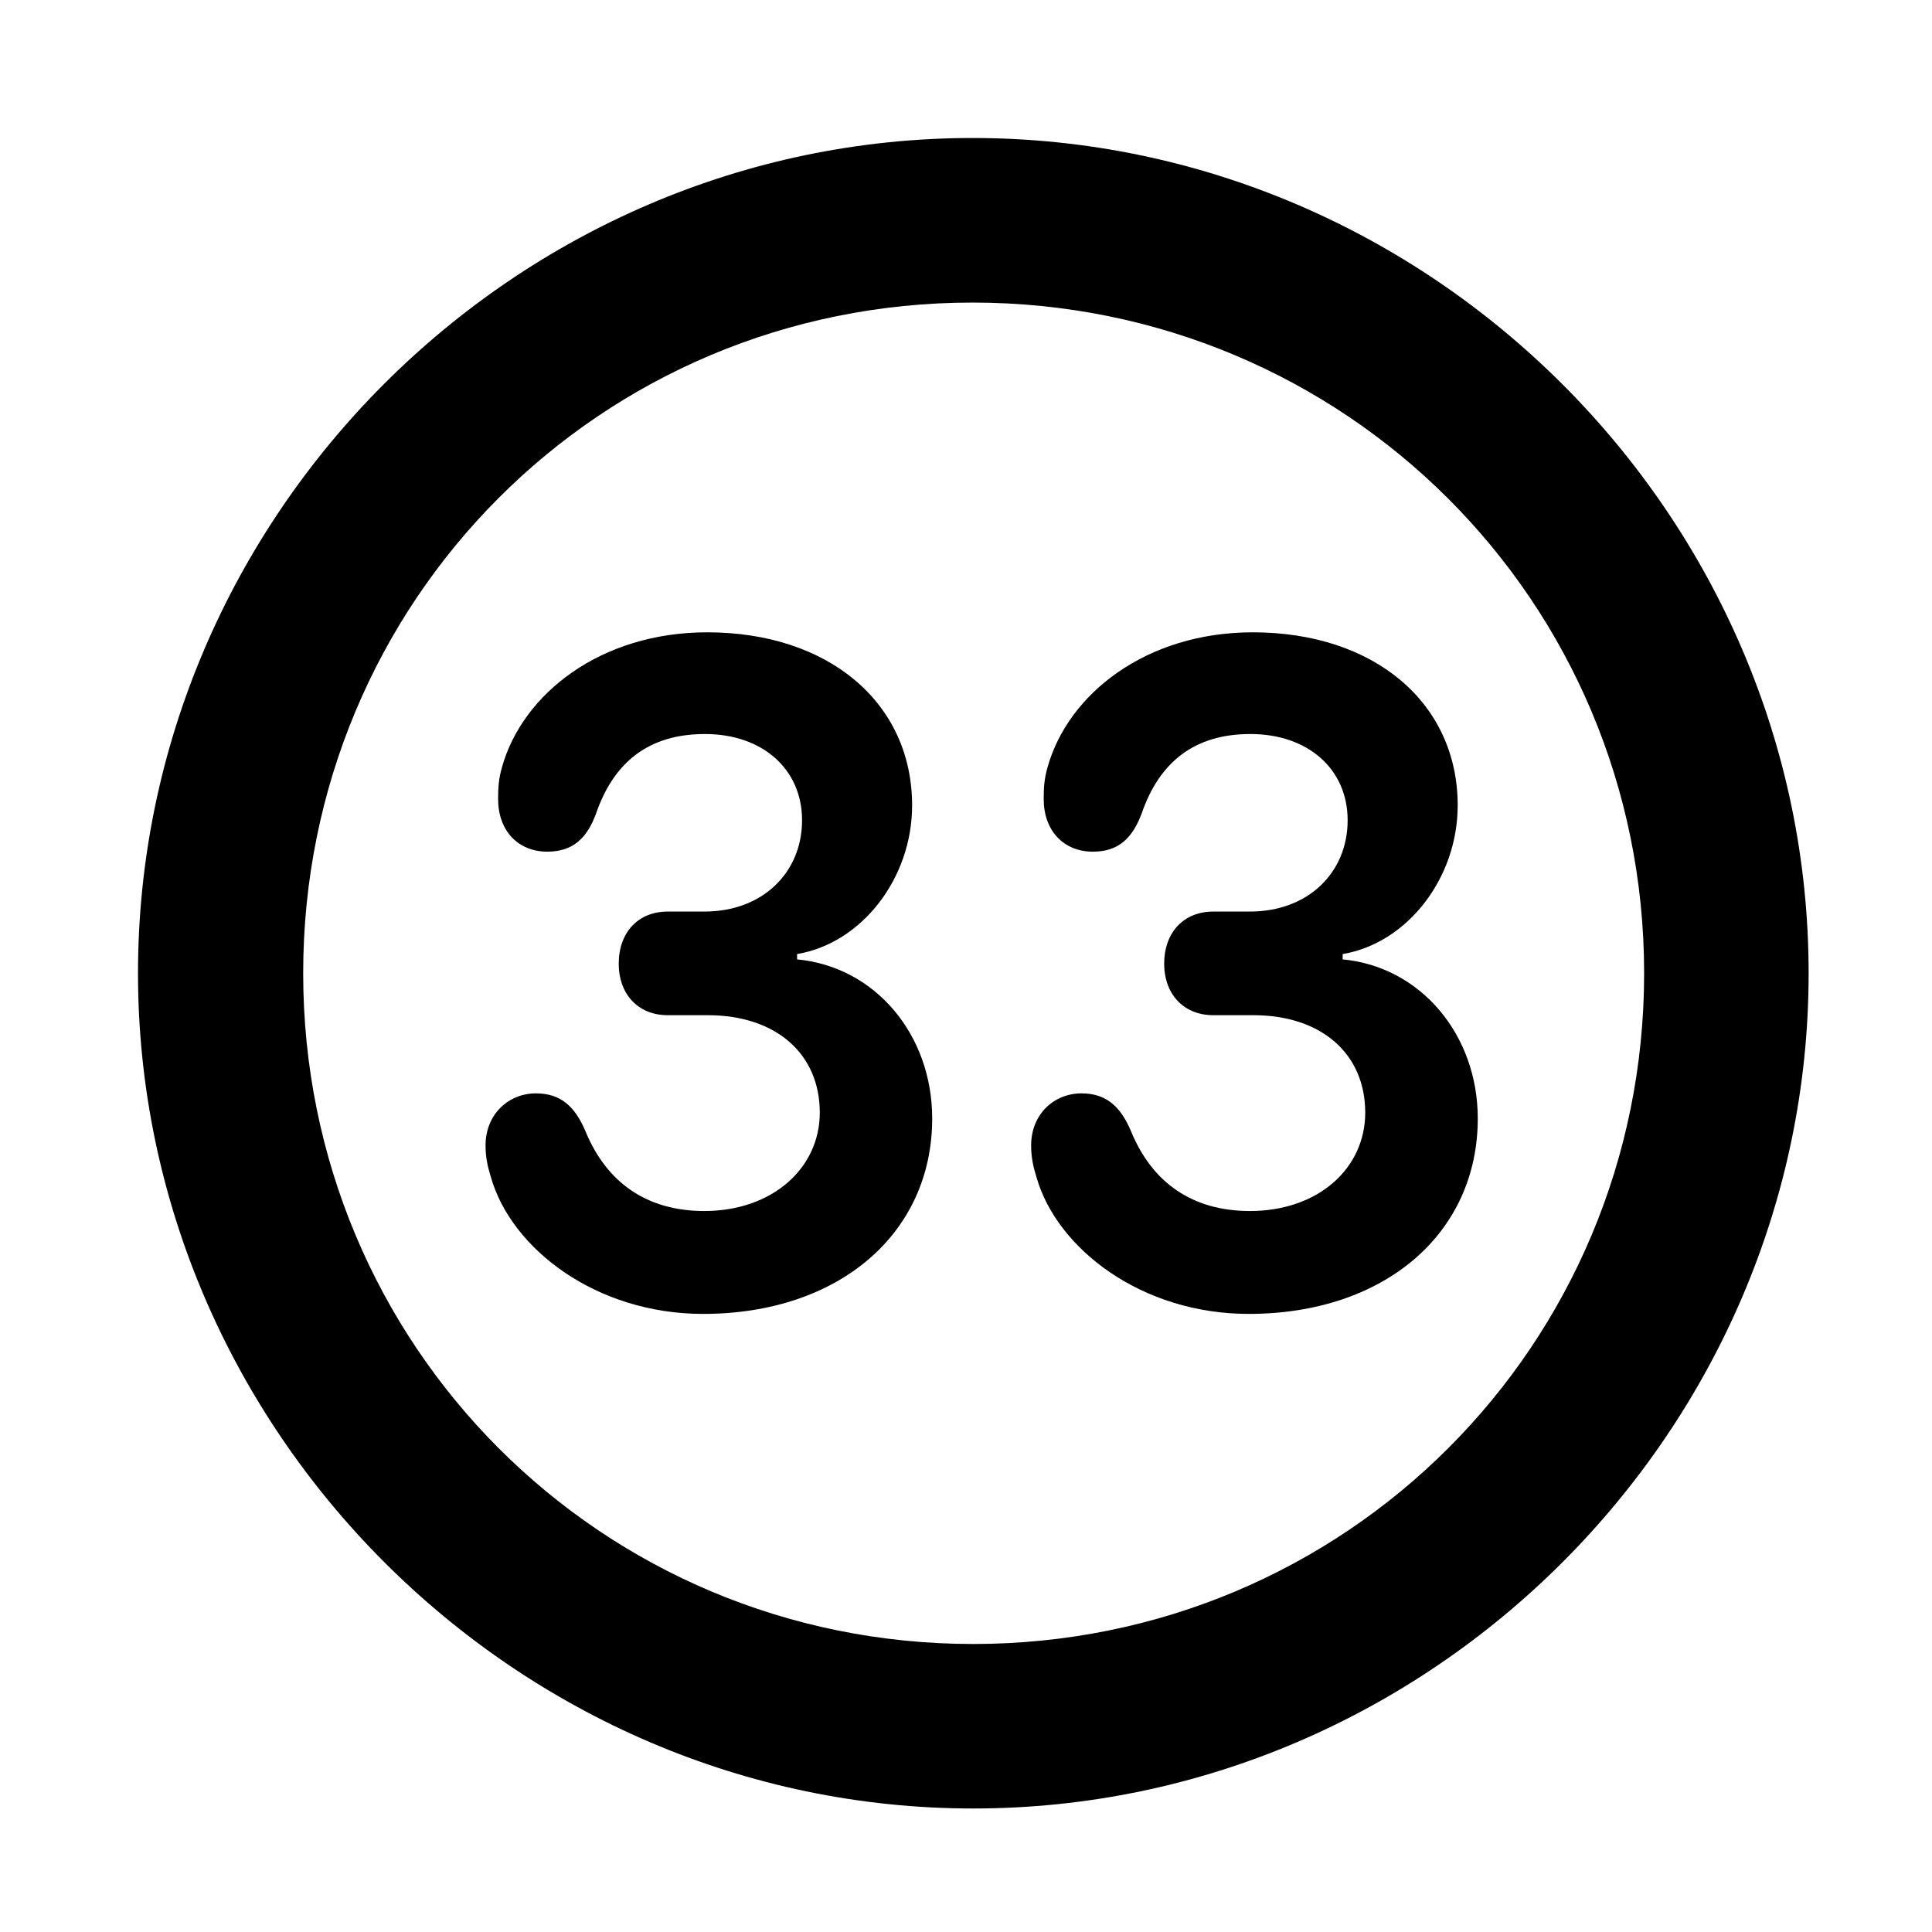 <svg width="28" height="28" viewBox="0 0 28 28" fill="none" xmlns="http://www.w3.org/2000/svg">
<path d="M14.105 26.21C20.737 26.21 26.212 20.727 26.212 14.105C26.212 7.473 20.727 2 14.095 2C7.475 2 2 7.473 2 14.105C2 20.727 7.485 26.21 14.105 26.21ZM14.105 23.826C8.711 23.826 4.394 19.499 4.394 14.105C4.394 8.711 8.701 4.385 14.095 4.385C19.489 4.385 23.828 8.711 23.828 14.105C23.828 19.499 19.499 23.826 14.105 23.826Z" fill="black"/>
<path d="M10.19 19.042C12.154 19.042 13.51 17.88 13.51 16.21C13.51 14.999 12.69 14.012 11.552 13.904V13.827C12.491 13.669 13.219 12.728 13.219 11.673C13.219 10.186 12.01 9.164 10.25 9.164C8.704 9.164 7.574 10.056 7.276 11.116C7.226 11.289 7.219 11.419 7.219 11.58C7.219 12.039 7.508 12.343 7.932 12.343C8.3 12.343 8.507 12.151 8.639 11.789C8.896 11.045 9.402 10.638 10.217 10.638C11.047 10.638 11.624 11.144 11.624 11.888C11.624 12.644 11.054 13.211 10.209 13.211H9.678C9.248 13.211 8.967 13.512 8.967 13.97C8.967 14.393 9.235 14.713 9.678 14.713H10.257C11.251 14.713 11.881 15.277 11.881 16.125C11.881 16.931 11.191 17.551 10.208 17.551C9.376 17.551 8.794 17.142 8.486 16.398C8.333 16.033 8.124 15.846 7.767 15.846C7.37 15.846 7.037 16.149 7.037 16.6C7.037 16.77 7.065 16.9 7.114 17.059C7.41 18.099 8.64 19.042 10.19 19.042ZM18.097 19.042C20.061 19.042 21.417 17.88 21.417 16.21C21.417 14.999 20.594 14.012 19.459 13.904V13.827C20.396 13.669 21.126 12.728 21.126 11.673C21.126 10.186 19.917 9.164 18.157 9.164C16.611 9.164 15.481 10.056 15.183 11.116C15.133 11.289 15.126 11.419 15.126 11.58C15.126 12.039 15.415 12.343 15.839 12.343C16.207 12.343 16.411 12.151 16.546 11.789C16.803 11.045 17.309 10.638 18.122 10.638C18.954 10.638 19.531 11.144 19.531 11.888C19.531 12.644 18.961 13.211 18.114 13.211H17.585C17.155 13.211 16.872 13.512 16.872 13.97C16.872 14.393 17.142 14.713 17.585 14.713H18.164C19.157 14.713 19.786 15.277 19.786 16.125C19.786 16.931 19.107 17.551 18.115 17.551C17.283 17.551 16.699 17.142 16.393 16.398C16.24 16.033 16.029 15.846 15.674 15.846C15.275 15.846 14.944 16.149 14.944 16.6C14.944 16.77 14.972 16.9 15.021 17.059C15.317 18.099 16.546 19.042 18.097 19.042Z" fill="black"/>
</svg>
